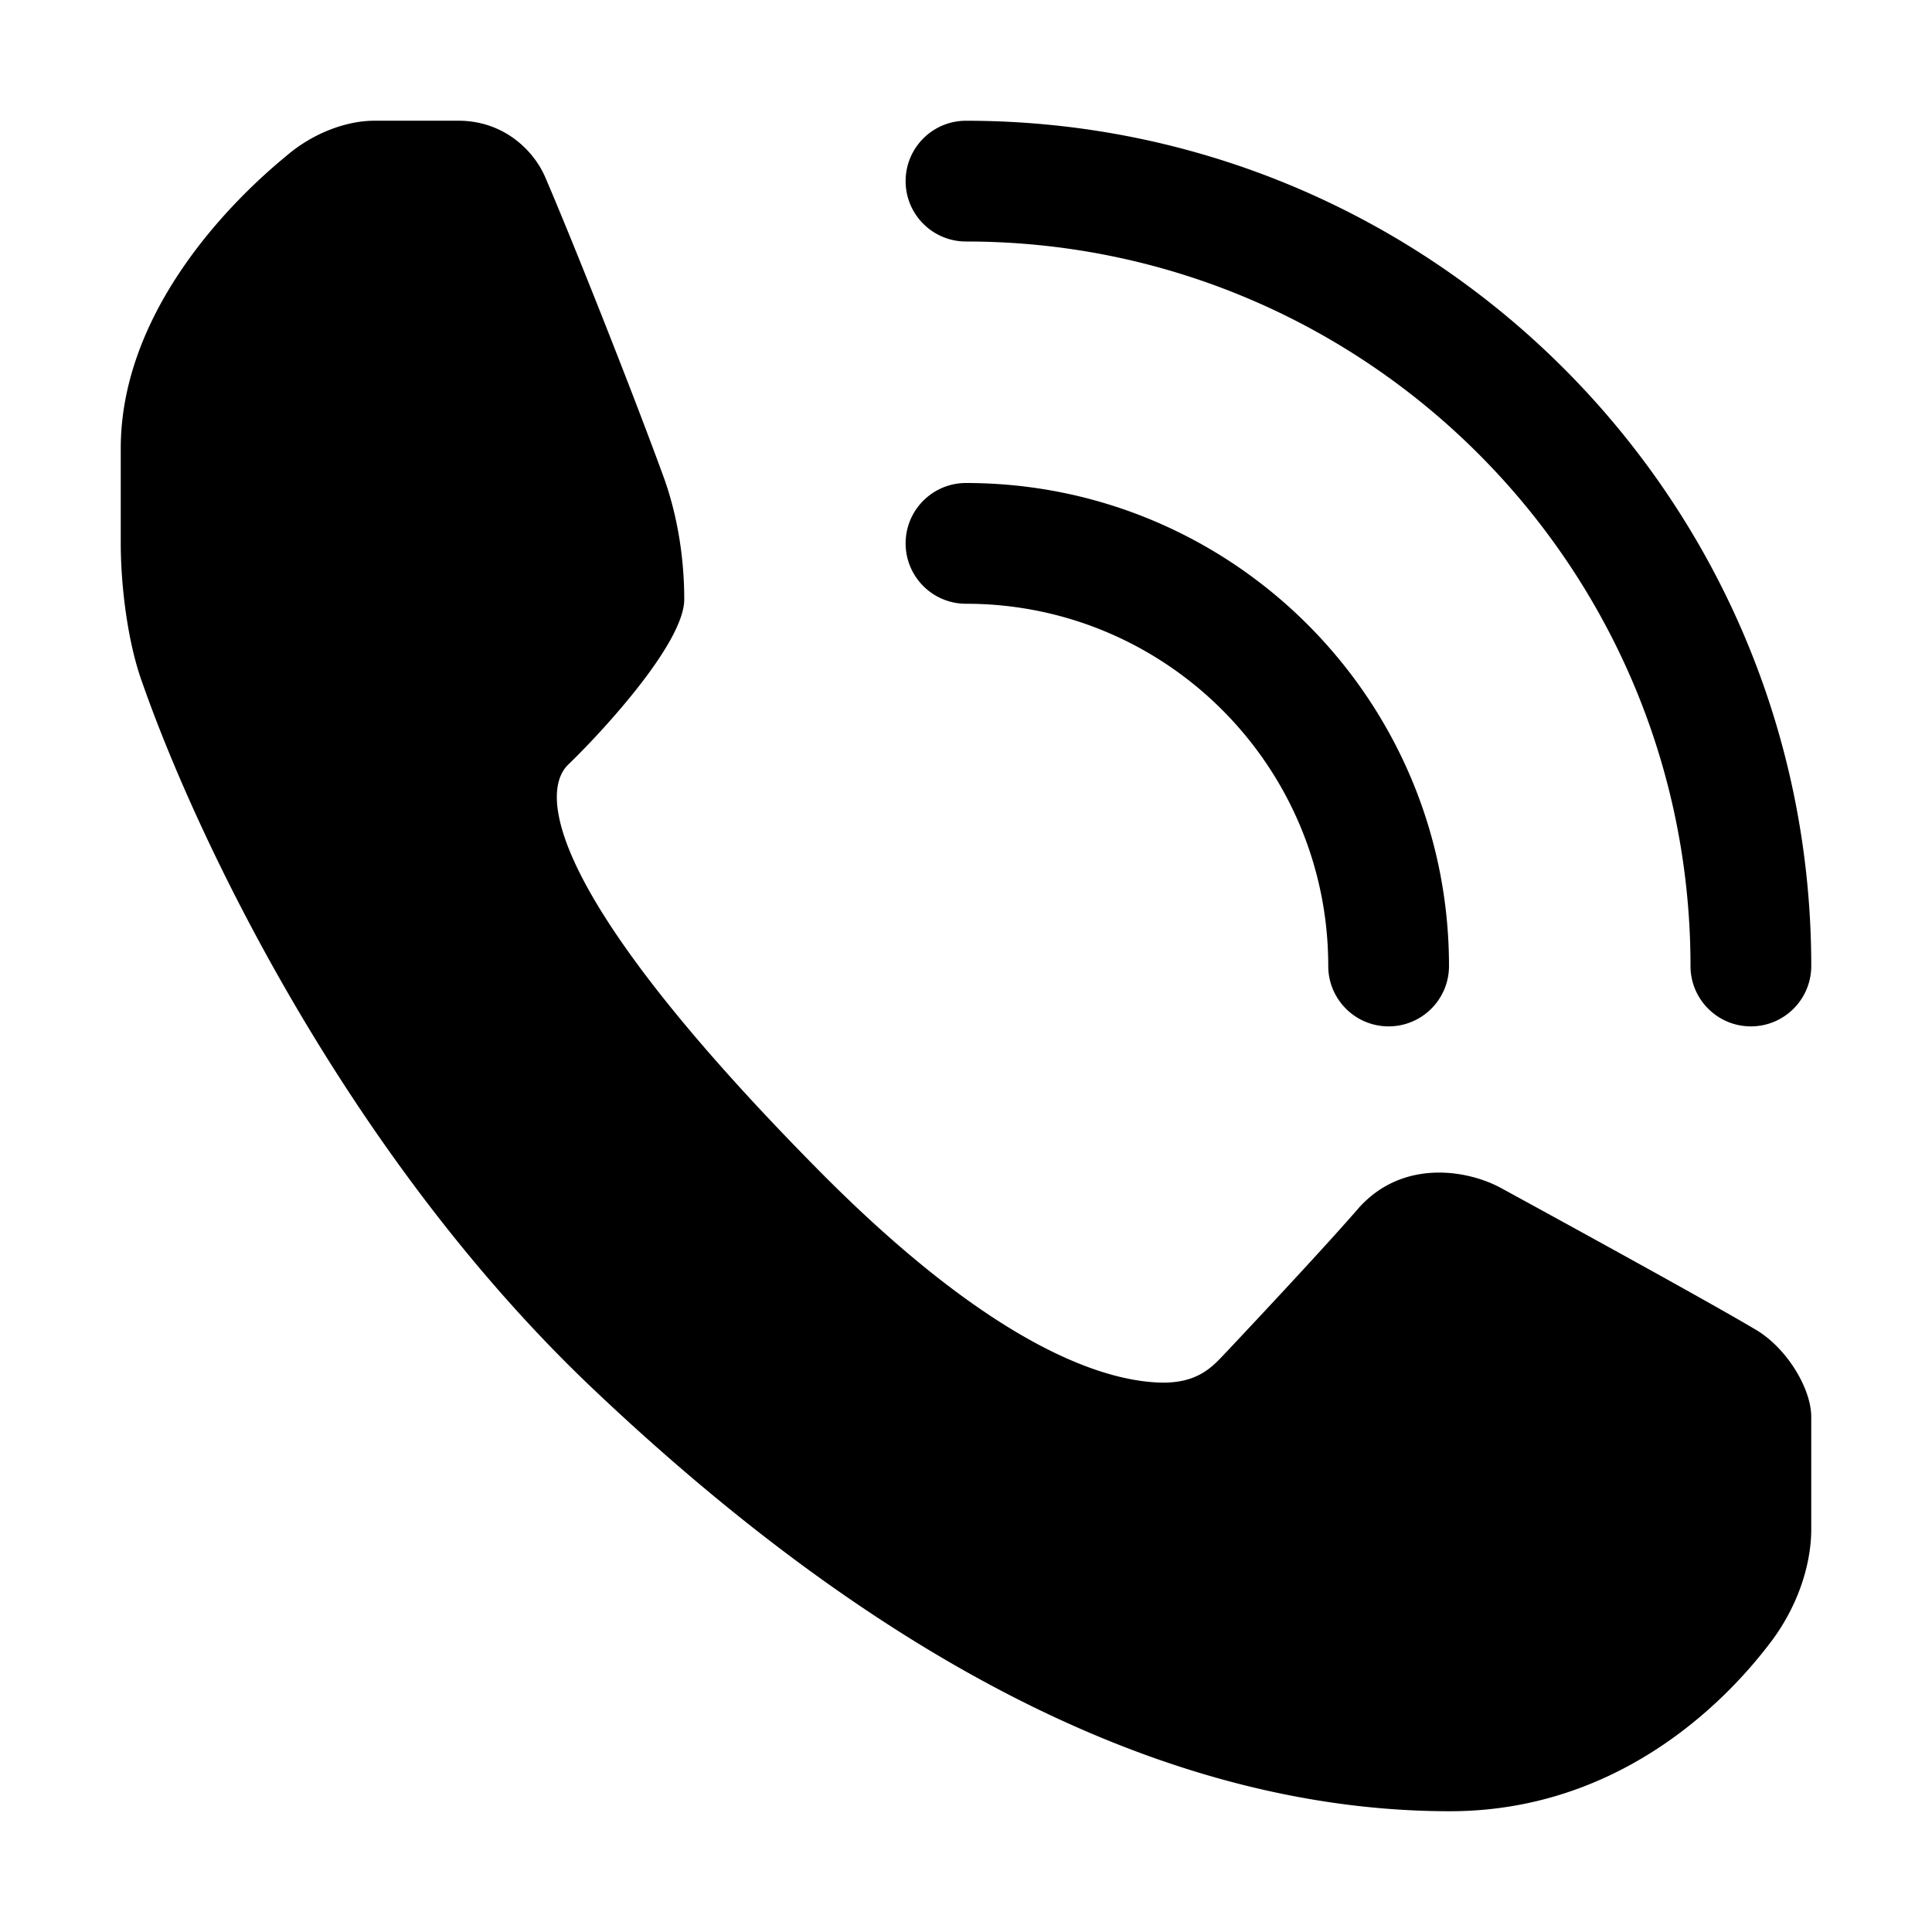 <svg class="svg-icon" style="width: 1em;height: 1em;vertical-align: middle;fill: currentColor;overflow: hidden;" viewBox="0 0 1024 1024" version="1.1" xmlns="http://www.w3.org/2000/svg"><path d="M928 544c-17.673 0-32-14.327-32-32 0-212.077-171.923-384-384-384-17.673 0-32-14.327-32-32s14.327-32 32-32c247.423 0 448 200.576 448 448 0 17.673-14.327 32-32 32z m-192 0c-17.673 0-32-14.327-32-32 0-106.039-85.961-192-192-192-17.673 0-32-14.327-32-32 0-17.673 14.327-32 32-32 141.385 0 256 114.615 256 256 0 17.673-14.327 32-32 32z m-88.784 175.522a315.728 315.728 0 0 0 3.439-3.633c0.06-0.057 0.117-0.114 0.174-0.172 18.348-19.517 52.528-56.062 69.331-75.469 0-0.019 0.029-0.033 0.029-0.048 23.217-25.868 57.372-20.356 75.542-10.443 35.903 19.617 109.872 60.172 134.399 74.73 16.857 9.708 29.866 31.495 29.866 46.43v59.733c0 16.074-5.485 37.756-20.242 58.074-28.147 37.913-85.545 91.262-171.267 91.262-134.837 0-286.592-64.983-453.979-223.694-131.396-124.559-210.815-293.678-238.93-374.021C67.381 339.989 64 309.395 64 287.985v-50.282c0-69.327 53.344-126.815 87.673-154.977 14.116-12.207 31.966-18.74 46.726-18.74h45.499c23.918 0.439 39.199 16.317 45.033 29.821 14.525 33.731 45.822 112.538 62.562 158.362 6.243 16.932 11.172 39.74 11.172 65.508 0 23.742-45.733 72.479-61.398 87.471-15.69 14.992-10.849 69.985 132.448 214.929 95.023 96.135 154 112.567 182.991 112.743 16.391-0.042 24.236-6.693 30.51-13.298z"  /></svg>